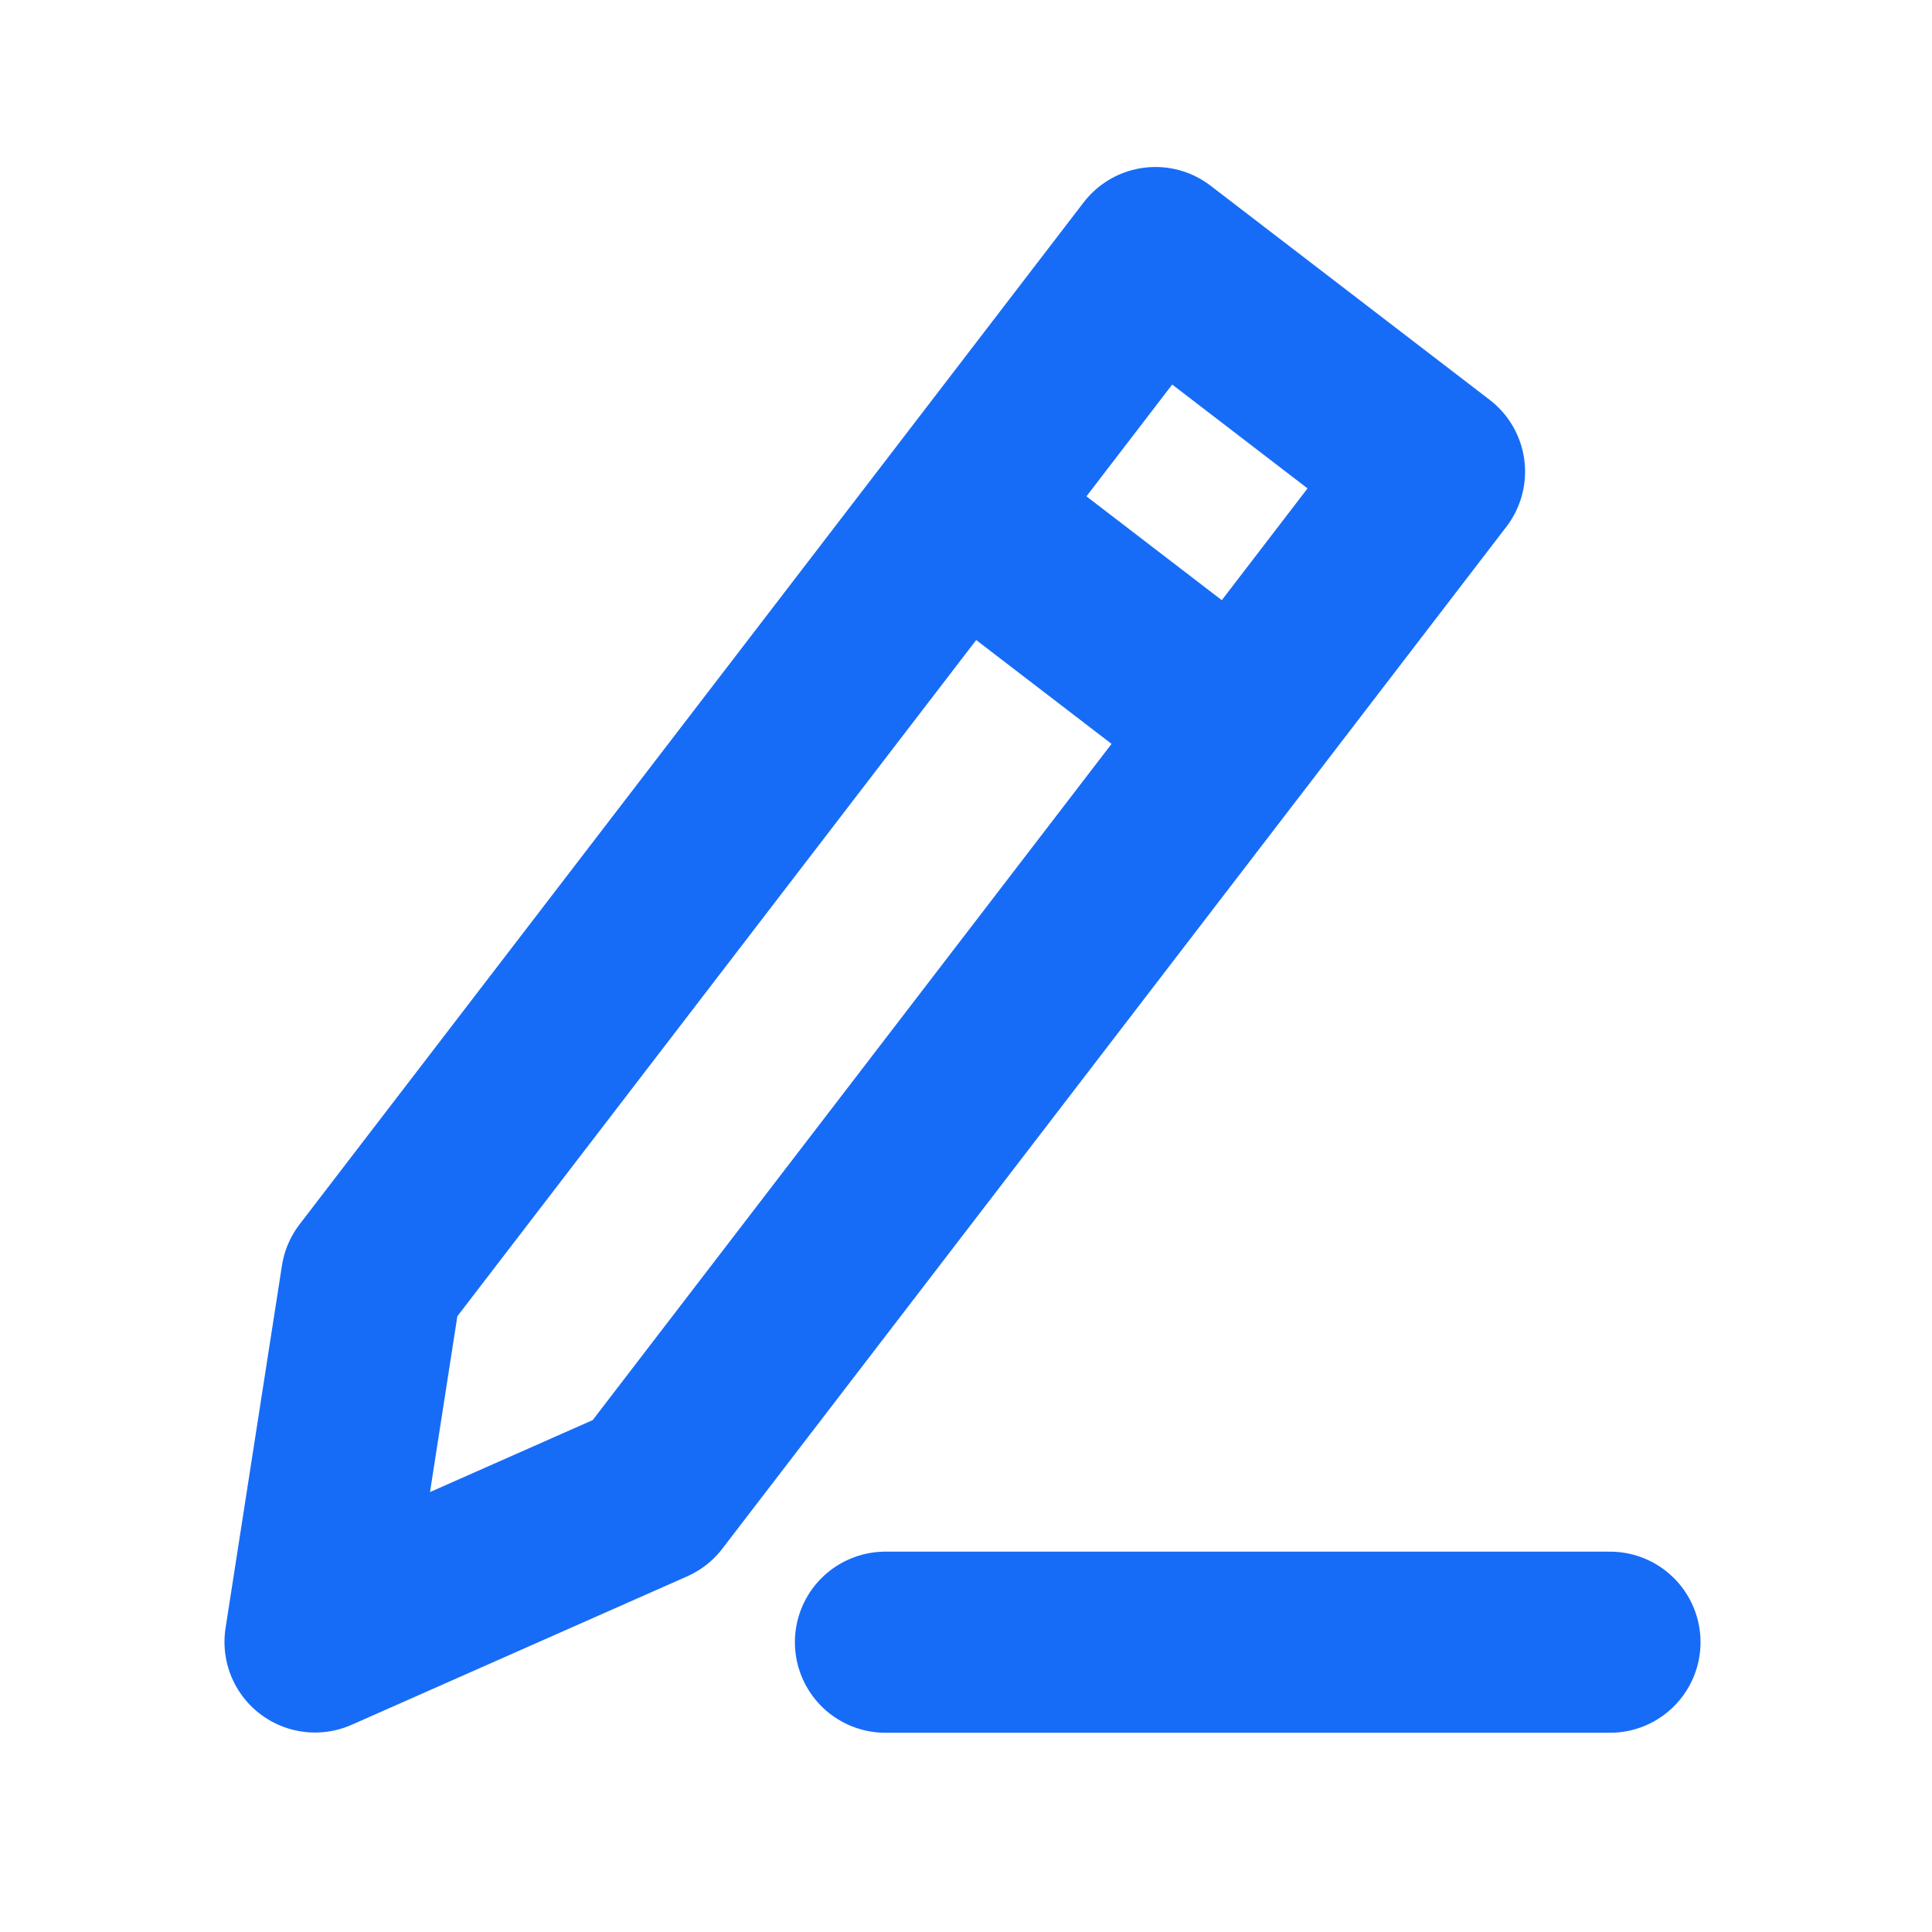 <svg width="16" height="16" viewBox="0 0 16 16" fill="none" xmlns="http://www.w3.org/2000/svg">
<path d="M7.946 4.249L9.569 2.133L11.88 3.906L10.257 6.022M7.946 4.249L3.076 10.596L2.609 13.598L5.387 12.369L10.257 6.022M7.946 4.249L10.257 6.022" stroke="#176CF7" stroke-width="1.5" stroke-linecap="round" stroke-linejoin="round"/>
<path d="M7.333 13.6L13.333 13.6" stroke="#176CF7" stroke-width="1.5" stroke-linecap="round" stroke-linejoin="round"/>
</svg>
